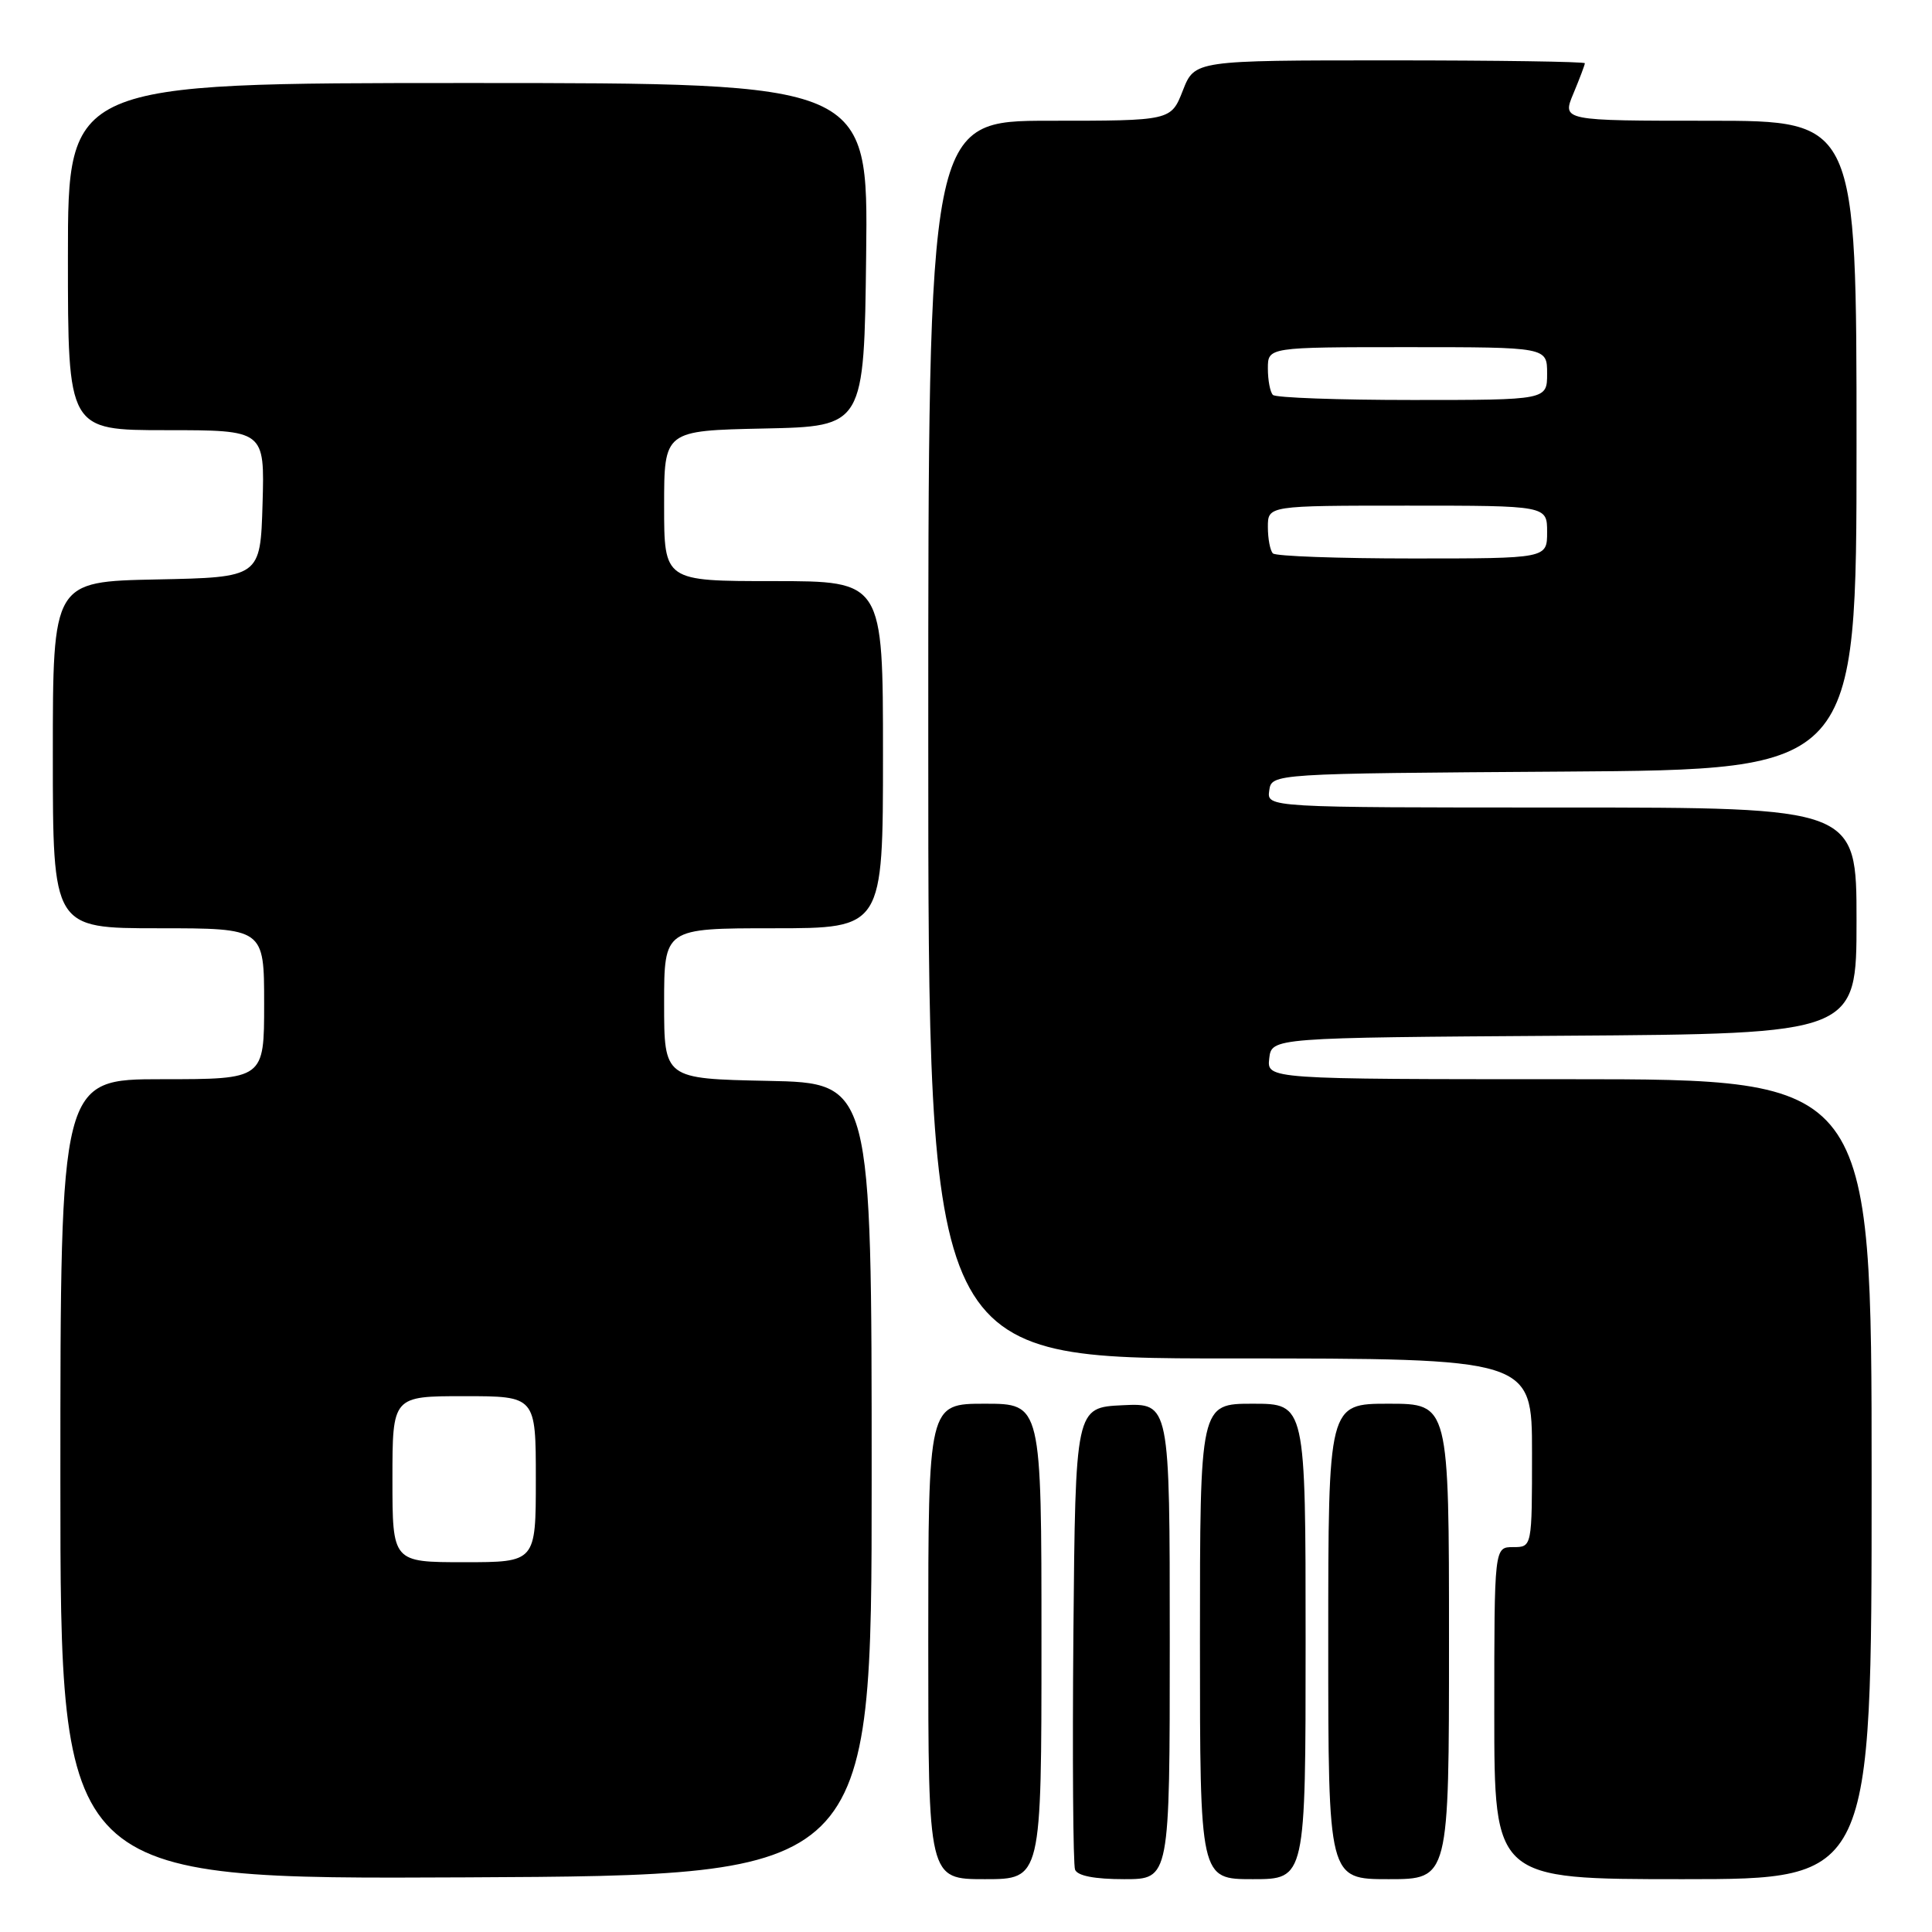 <?xml version="1.0" encoding="UTF-8" standalone="no"?>
<!DOCTYPE svg PUBLIC "-//W3C//DTD SVG 1.1//EN" "http://www.w3.org/Graphics/SVG/1.1/DTD/svg11.dtd" >
<svg xmlns="http://www.w3.org/2000/svg" xmlns:xlink="http://www.w3.org/1999/xlink" version="1.1" viewBox="0 0 256 256">
 <g >
 <path fill="currentColor"
d=" M 115.50 196.00 C 115.50 143.50 115.50 143.50 101.75 143.22 C 88.00 142.94 88.00 142.94 88.00 132.97 C 88.00 123.00 88.00 123.00 102.50 123.00 C 117.00 123.00 117.00 123.00 117.00 100.00 C 117.00 77.00 117.00 77.00 102.50 77.00 C 88.00 77.00 88.00 77.00 88.00 67.03 C 88.00 57.06 88.00 57.06 101.25 56.78 C 114.50 56.50 114.50 56.50 114.77 33.75 C 115.04 11.00 115.04 11.00 62.02 11.00 C 9.00 11.00 9.00 11.00 9.00 34.00 C 9.00 57.00 9.00 57.00 22.04 57.00 C 35.07 57.00 35.07 57.00 34.79 66.75 C 34.50 76.50 34.50 76.50 20.75 76.78 C 7.00 77.06 7.00 77.06 7.00 100.03 C 7.00 123.00 7.00 123.00 21.00 123.00 C 35.00 123.00 35.00 123.00 35.00 133.00 C 35.00 143.00 35.00 143.00 21.50 143.00 C 8.00 143.00 8.00 143.00 8.00 196.01 C 8.00 249.02 8.00 249.02 61.75 248.76 C 115.50 248.50 115.50 248.50 115.50 196.00 Z  M 138.00 217.50 C 138.00 186.00 138.00 186.00 130.50 186.00 C 123.00 186.00 123.00 186.00 123.00 217.50 C 123.00 249.00 123.00 249.00 130.50 249.00 C 138.00 249.00 138.00 249.00 138.00 217.50 Z  M 155.00 217.45 C 155.00 185.90 155.00 185.90 148.75 186.20 C 142.50 186.50 142.50 186.50 142.23 216.49 C 142.09 232.98 142.19 247.05 142.45 247.74 C 142.77 248.56 145.04 249.00 148.97 249.00 C 155.00 249.00 155.00 249.00 155.00 217.45 Z  M 173.00 217.50 C 173.00 186.00 173.00 186.00 166.00 186.00 C 159.00 186.00 159.00 186.00 159.00 217.50 C 159.00 249.00 159.00 249.00 166.00 249.00 C 173.00 249.00 173.00 249.00 173.00 217.50 Z  M 192.00 217.50 C 192.00 186.00 192.00 186.00 184.00 186.00 C 176.00 186.00 176.00 186.00 176.00 217.50 C 176.00 249.00 176.00 249.00 184.00 249.00 C 192.00 249.00 192.00 249.00 192.00 217.50 Z  M 248.00 196.00 C 248.00 143.00 248.00 143.00 207.93 143.00 C 167.87 143.00 167.87 143.00 168.18 140.25 C 168.50 137.50 168.50 137.50 207.25 137.24 C 246.00 136.98 246.00 136.98 246.00 121.99 C 246.00 107.00 246.00 107.00 206.93 107.00 C 167.86 107.00 167.86 107.00 168.18 104.75 C 168.50 102.50 168.50 102.50 207.25 102.24 C 246.00 101.98 246.00 101.98 246.00 58.99 C 246.00 16.00 246.00 16.00 226.49 16.00 C 206.97 16.00 206.97 16.00 208.49 12.38 C 209.32 10.39 210.00 8.59 210.00 8.38 C 210.00 8.17 198.37 8.00 184.15 8.00 C 158.30 8.00 158.30 8.00 156.73 12.00 C 155.16 16.00 155.16 16.00 139.08 16.00 C 123.00 16.00 123.00 16.00 123.00 98.00 C 123.00 180.00 123.00 180.00 163.00 180.00 C 203.00 180.00 203.00 180.00 203.00 192.50 C 203.00 205.00 203.00 205.00 200.50 205.00 C 198.00 205.00 198.00 205.00 198.00 227.00 C 198.00 249.00 198.00 249.00 223.00 249.00 C 248.00 249.00 248.00 249.00 248.00 196.00 Z  M 52.00 196.00 C 52.00 185.00 52.00 185.00 61.50 185.00 C 71.00 185.00 71.00 185.00 71.00 196.00 C 71.00 207.00 71.00 207.00 61.50 207.00 C 52.00 207.00 52.00 207.00 52.00 196.00 Z  M 168.67 73.33 C 168.30 72.97 168.00 71.39 168.00 69.83 C 168.00 67.00 168.00 67.00 186.50 67.00 C 205.00 67.00 205.00 67.00 205.00 70.50 C 205.00 74.00 205.00 74.00 187.17 74.00 C 177.36 74.00 169.03 73.70 168.67 73.33 Z  M 168.67 52.33 C 168.30 51.97 168.00 50.39 168.00 48.83 C 168.00 46.00 168.00 46.00 186.50 46.00 C 205.00 46.00 205.00 46.00 205.00 49.50 C 205.00 53.00 205.00 53.00 187.17 53.00 C 177.36 53.00 169.03 52.70 168.67 52.33 Z "/>
</g>
</svg>